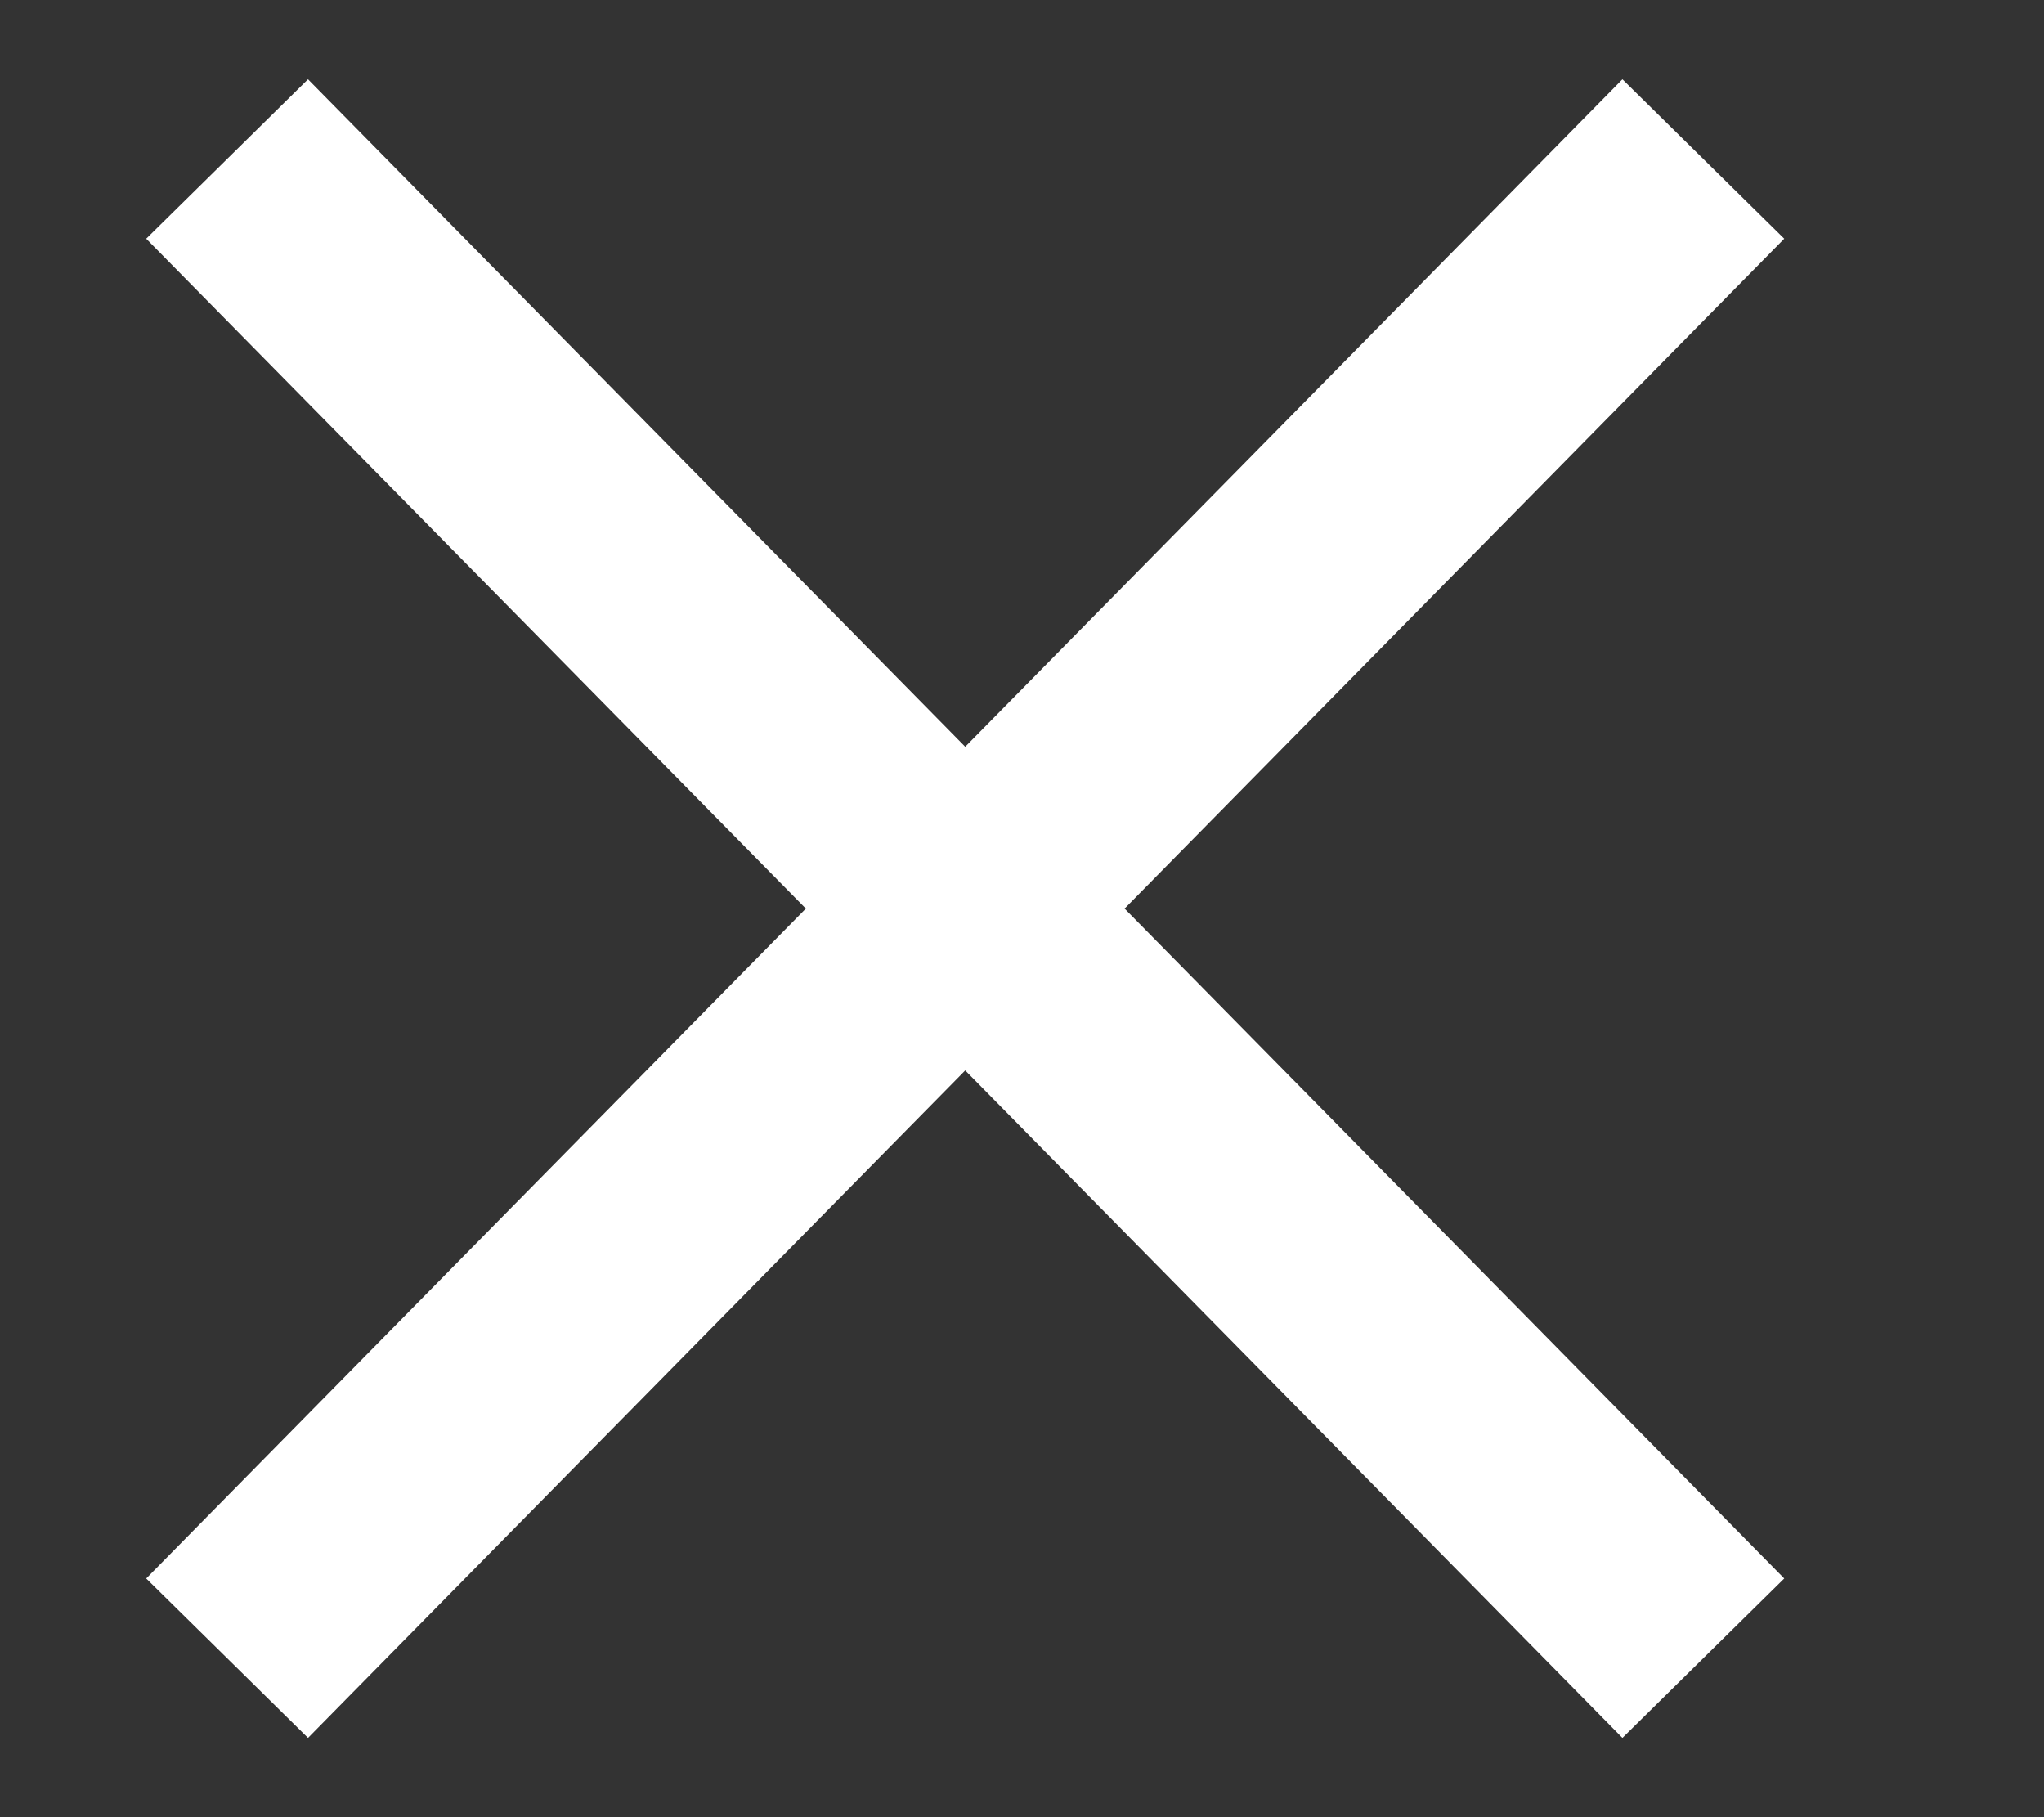 <svg height="8" width="9" xmlns="http://www.w3.org/2000/svg"><rect width="100%" height="100%" fill="#333333" stroke="none"/><path d="M7.5.7L1 7.3M1 .7l6.5 6.6" fill="none" stroke="#fff" strokeLinecap="round" strokeLinejoin="round" strokeWidth="1.4"/></svg>